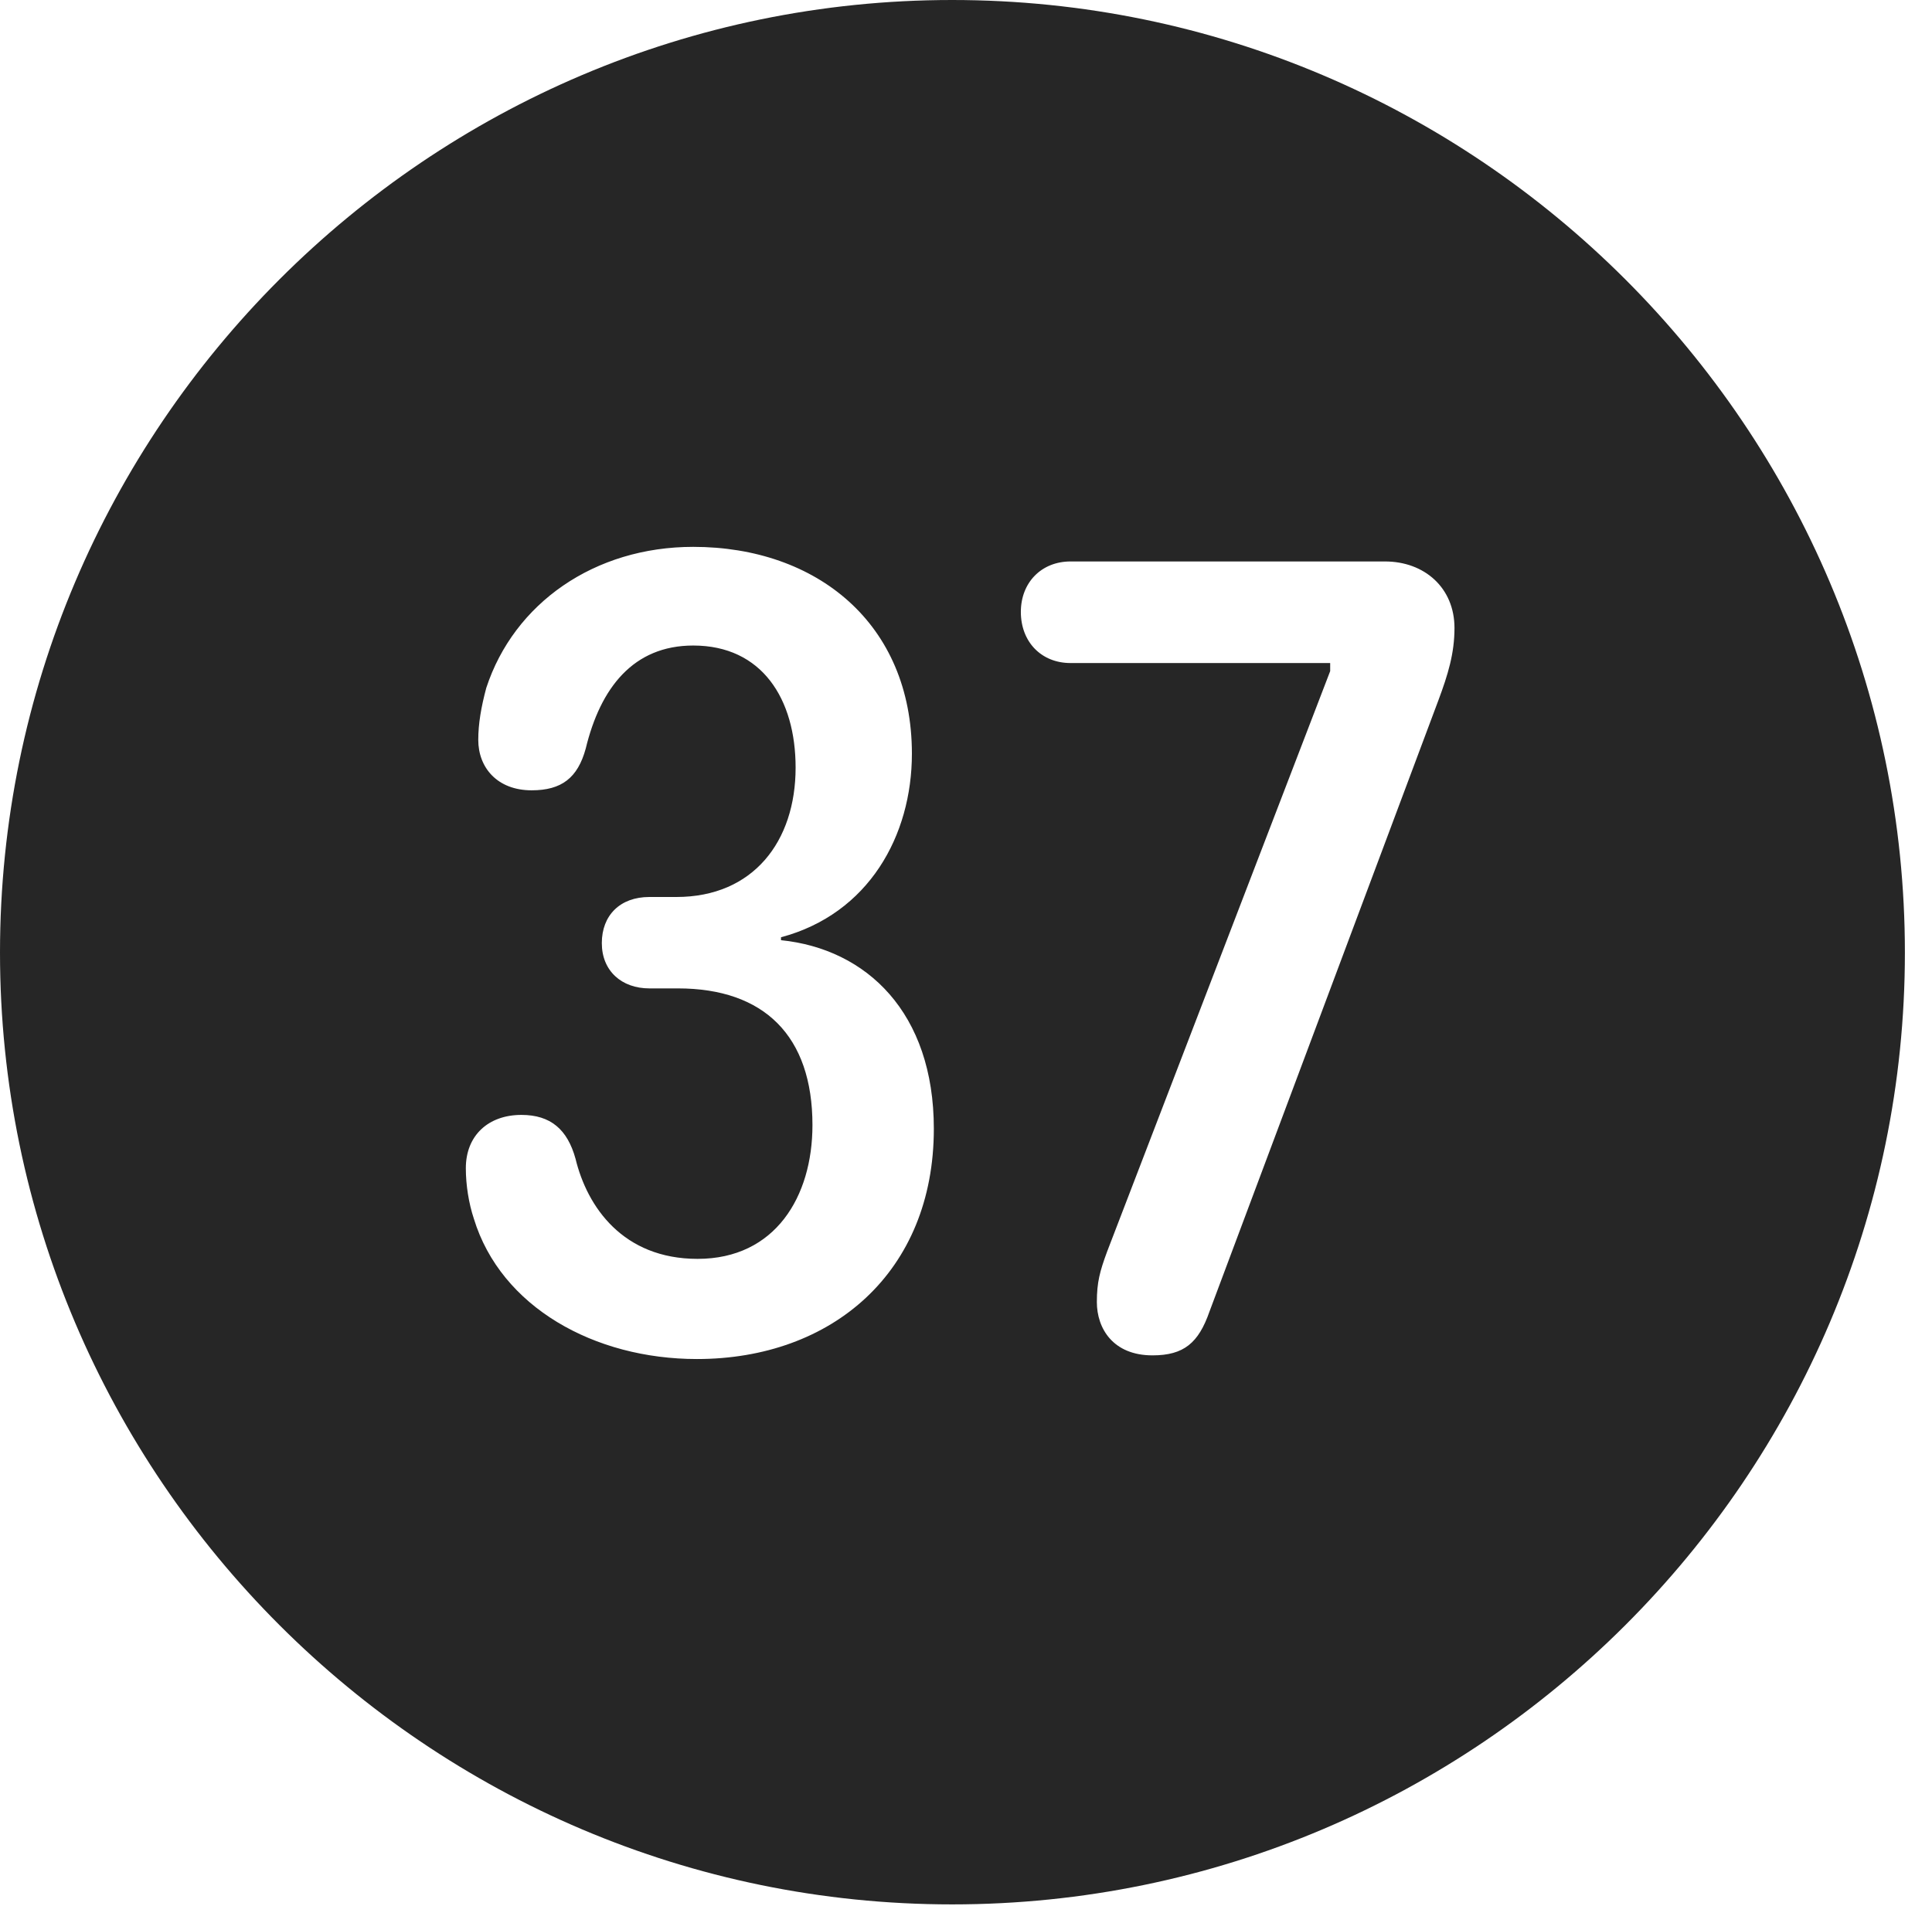 <?xml version="1.0" encoding="UTF-8"?>
<!--Generator: Apple Native CoreSVG 326-->
<!DOCTYPE svg
PUBLIC "-//W3C//DTD SVG 1.1//EN"
       "http://www.w3.org/Graphics/SVG/1.1/DTD/svg11.dtd">
<svg version="1.1" xmlns="http://www.w3.org/2000/svg" xmlns:xlink="http://www.w3.org/1999/xlink" viewBox="0 0 25.801 25.459">
 <g>
  <rect height="25.459" opacity="0" width="25.801" x="0" y="0"/>
  <path d="M25.439 12.725C25.439 19.727 19.727 25.439 12.715 25.439C5.713 25.439 0 19.727 0 12.725C0 5.713 5.713 0 12.715 0C19.727 0 25.439 5.713 25.439 12.725ZM6.494 9.189C6.426 9.443 6.387 9.668 6.387 9.883C6.387 10.254 6.641 10.557 7.1 10.557C7.5 10.557 7.715 10.391 7.822 10C8.018 9.189 8.457 8.623 9.258 8.623C10.176 8.623 10.625 9.336 10.625 10.254C10.625 11.24 10.059 11.982 9.033 11.982L8.672 11.982C8.281 11.982 8.037 12.227 8.037 12.598C8.037 12.969 8.301 13.203 8.672 13.203L9.053 13.203C10.205 13.203 10.85 13.838 10.85 15.029C10.85 15.986 10.352 16.816 9.316 16.816C8.32 16.816 7.842 16.123 7.686 15.479C7.578 15.088 7.354 14.893 6.963 14.893C6.523 14.893 6.221 15.166 6.221 15.605C6.221 15.83 6.26 16.074 6.328 16.279C6.689 17.461 7.939 18.154 9.307 18.154C11.113 18.154 12.471 16.992 12.471 15.078C12.471 13.525 11.572 12.676 10.43 12.559L10.43 12.52C11.602 12.207 12.178 11.162 12.178 10.068C12.178 8.33 10.908 7.305 9.258 7.305C7.939 7.305 6.865 8.057 6.494 9.189ZM14.297 7.5C13.906 7.5 13.633 7.783 13.633 8.174C13.633 8.574 13.906 8.857 14.297 8.857L17.764 8.857L17.764 8.965L14.785 16.719C14.688 16.982 14.648 17.129 14.648 17.393C14.648 17.744 14.863 18.105 15.391 18.105C15.81 18.105 16.006 17.939 16.152 17.52L19.209 9.355C19.336 9.014 19.424 8.73 19.424 8.389C19.424 7.852 19.023 7.5 18.496 7.5Z" fill="black" fill-opacity="0.85"/>
 </g>
</svg>
